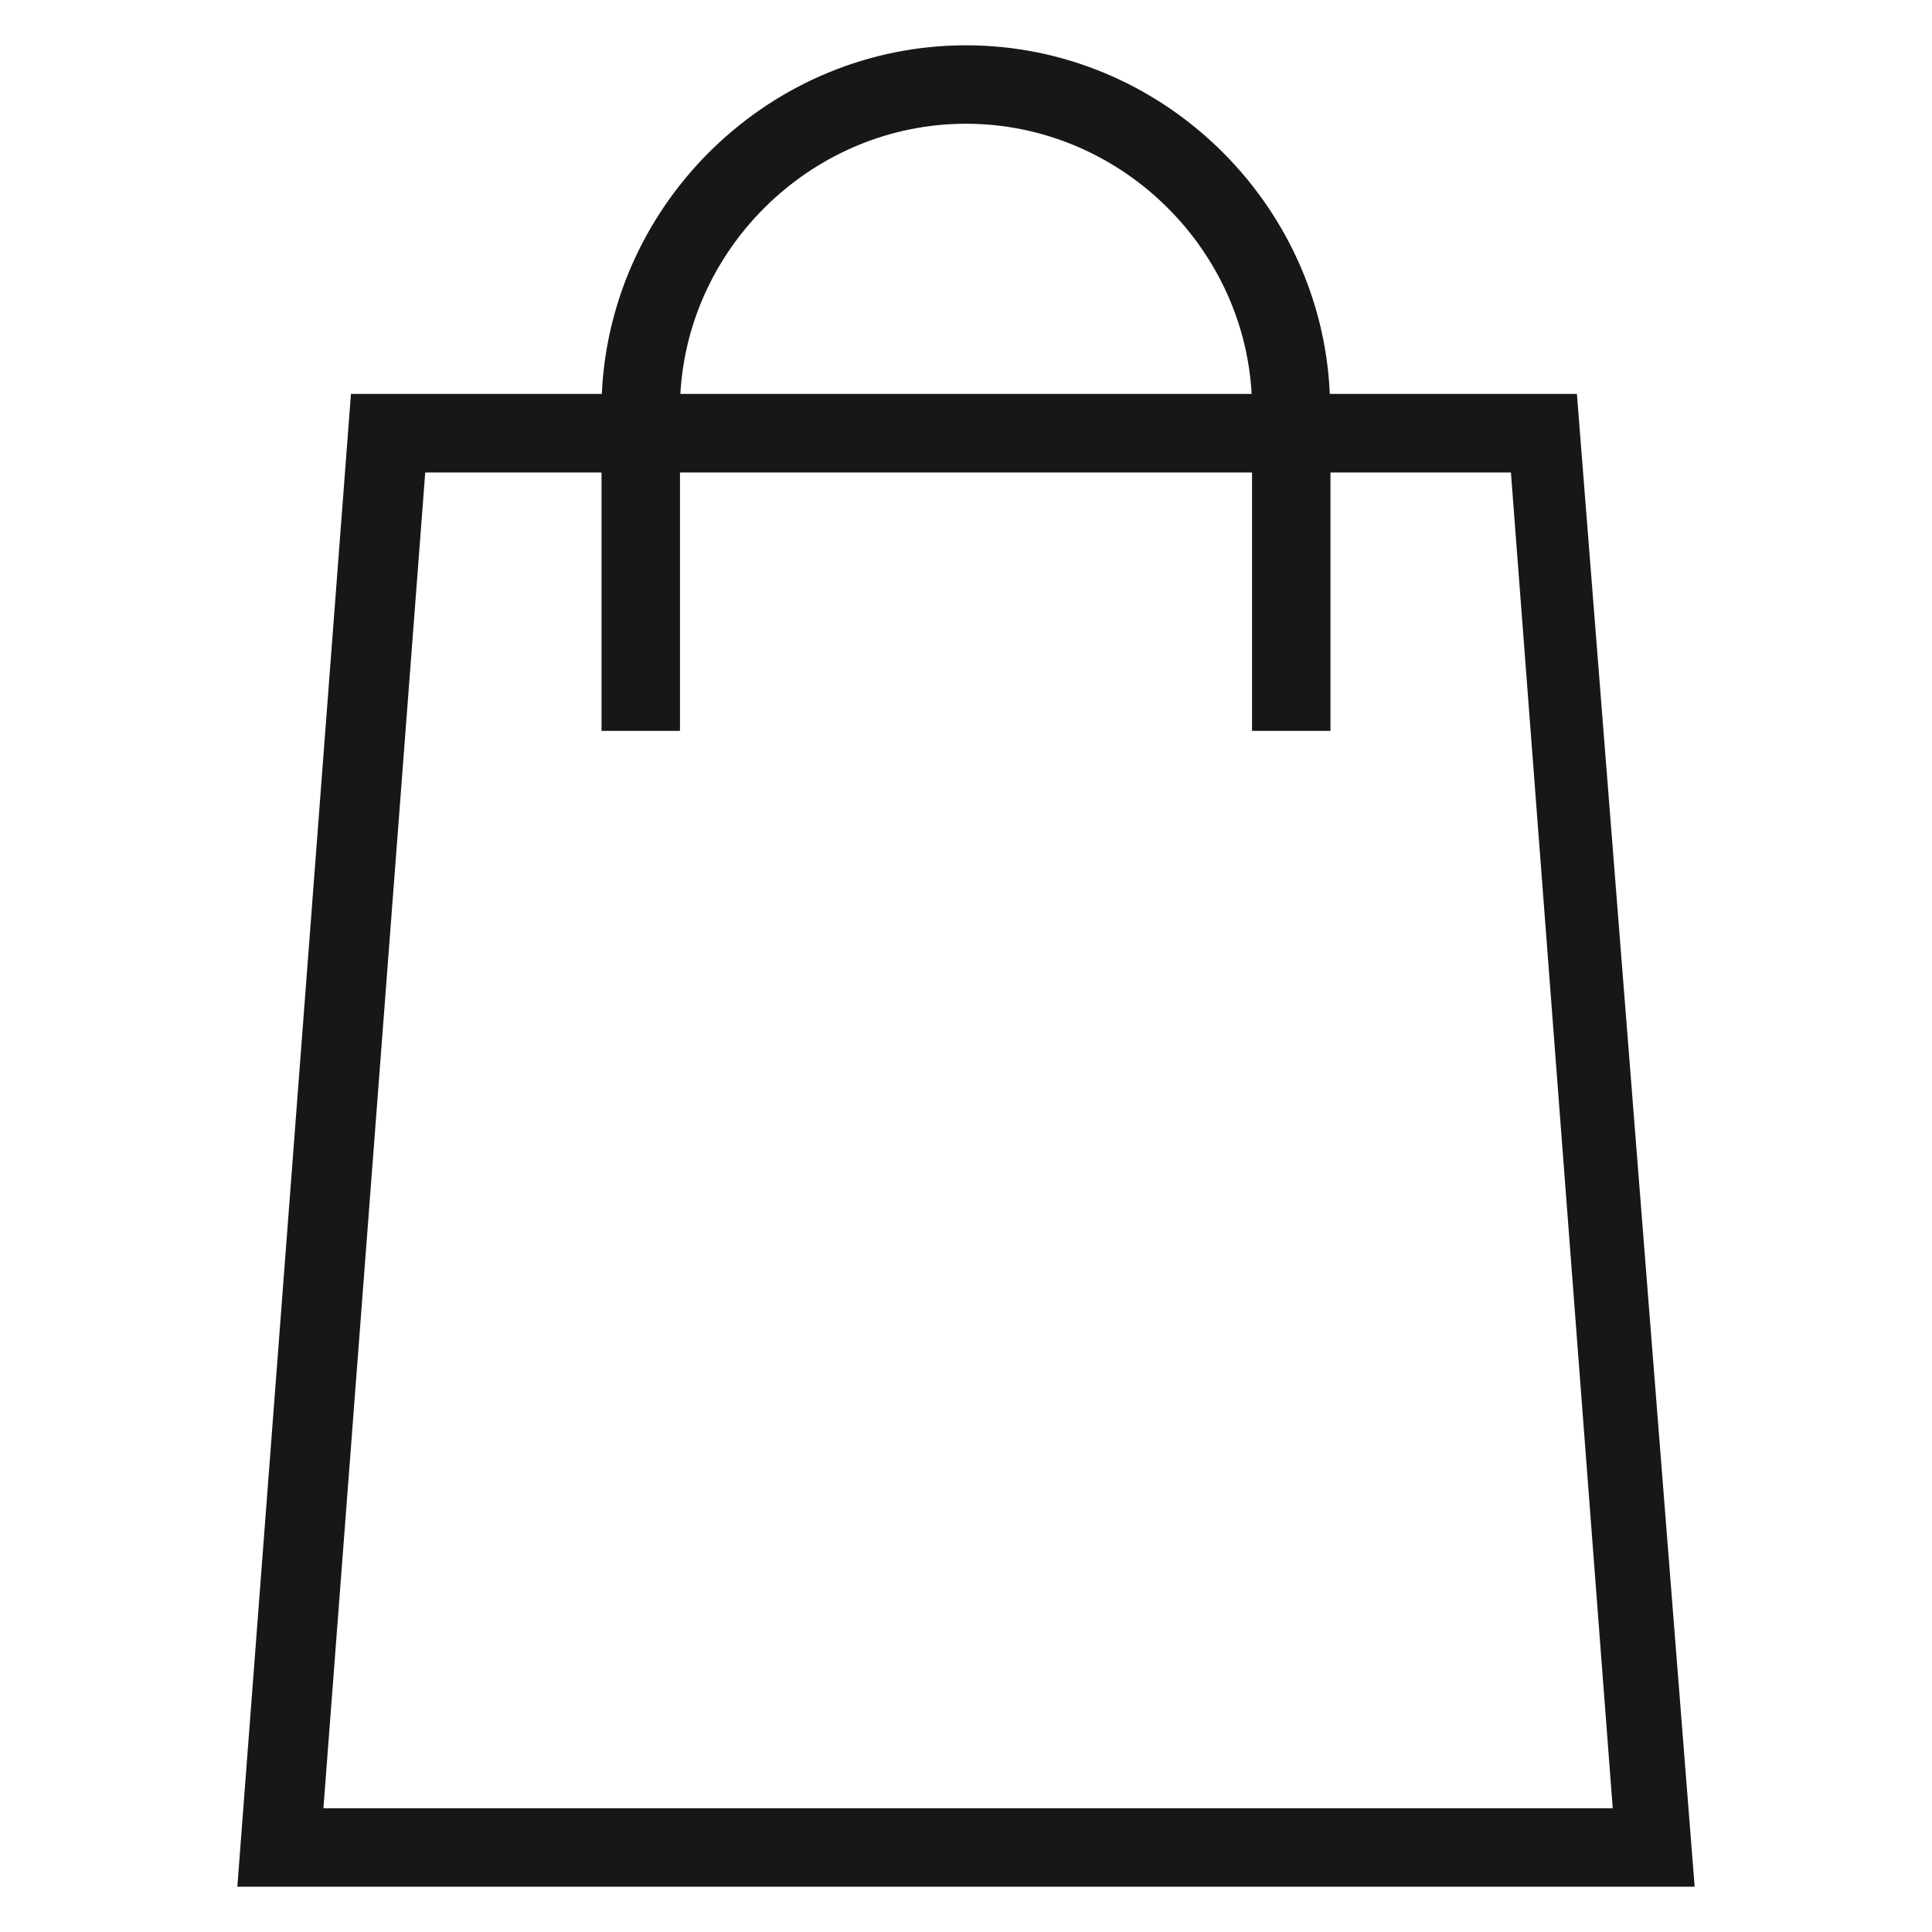 <svg width="20" height="20" viewBox="0 0 20 20" fill="none" xmlns="http://www.w3.org/2000/svg">
<path d="M16.324 4.078H13.766C13.68 2.086 12.016 0.469 10 0.469C7.984 0.469 6.32 2.082 6.23 4.078H3.633L2.457 19.531H17.543L16.324 4.078ZM10 1.281C11.566 1.281 12.871 2.531 12.957 4.078H7.043C7.129 2.531 8.434 1.281 10 1.281ZM4.402 4.891H6.227V7.566H7.039V4.891H12.961V7.566H13.773V4.891H15.641L16.695 18.719H3.348L4.402 4.891Z" fill="#171719"/>
</svg>
